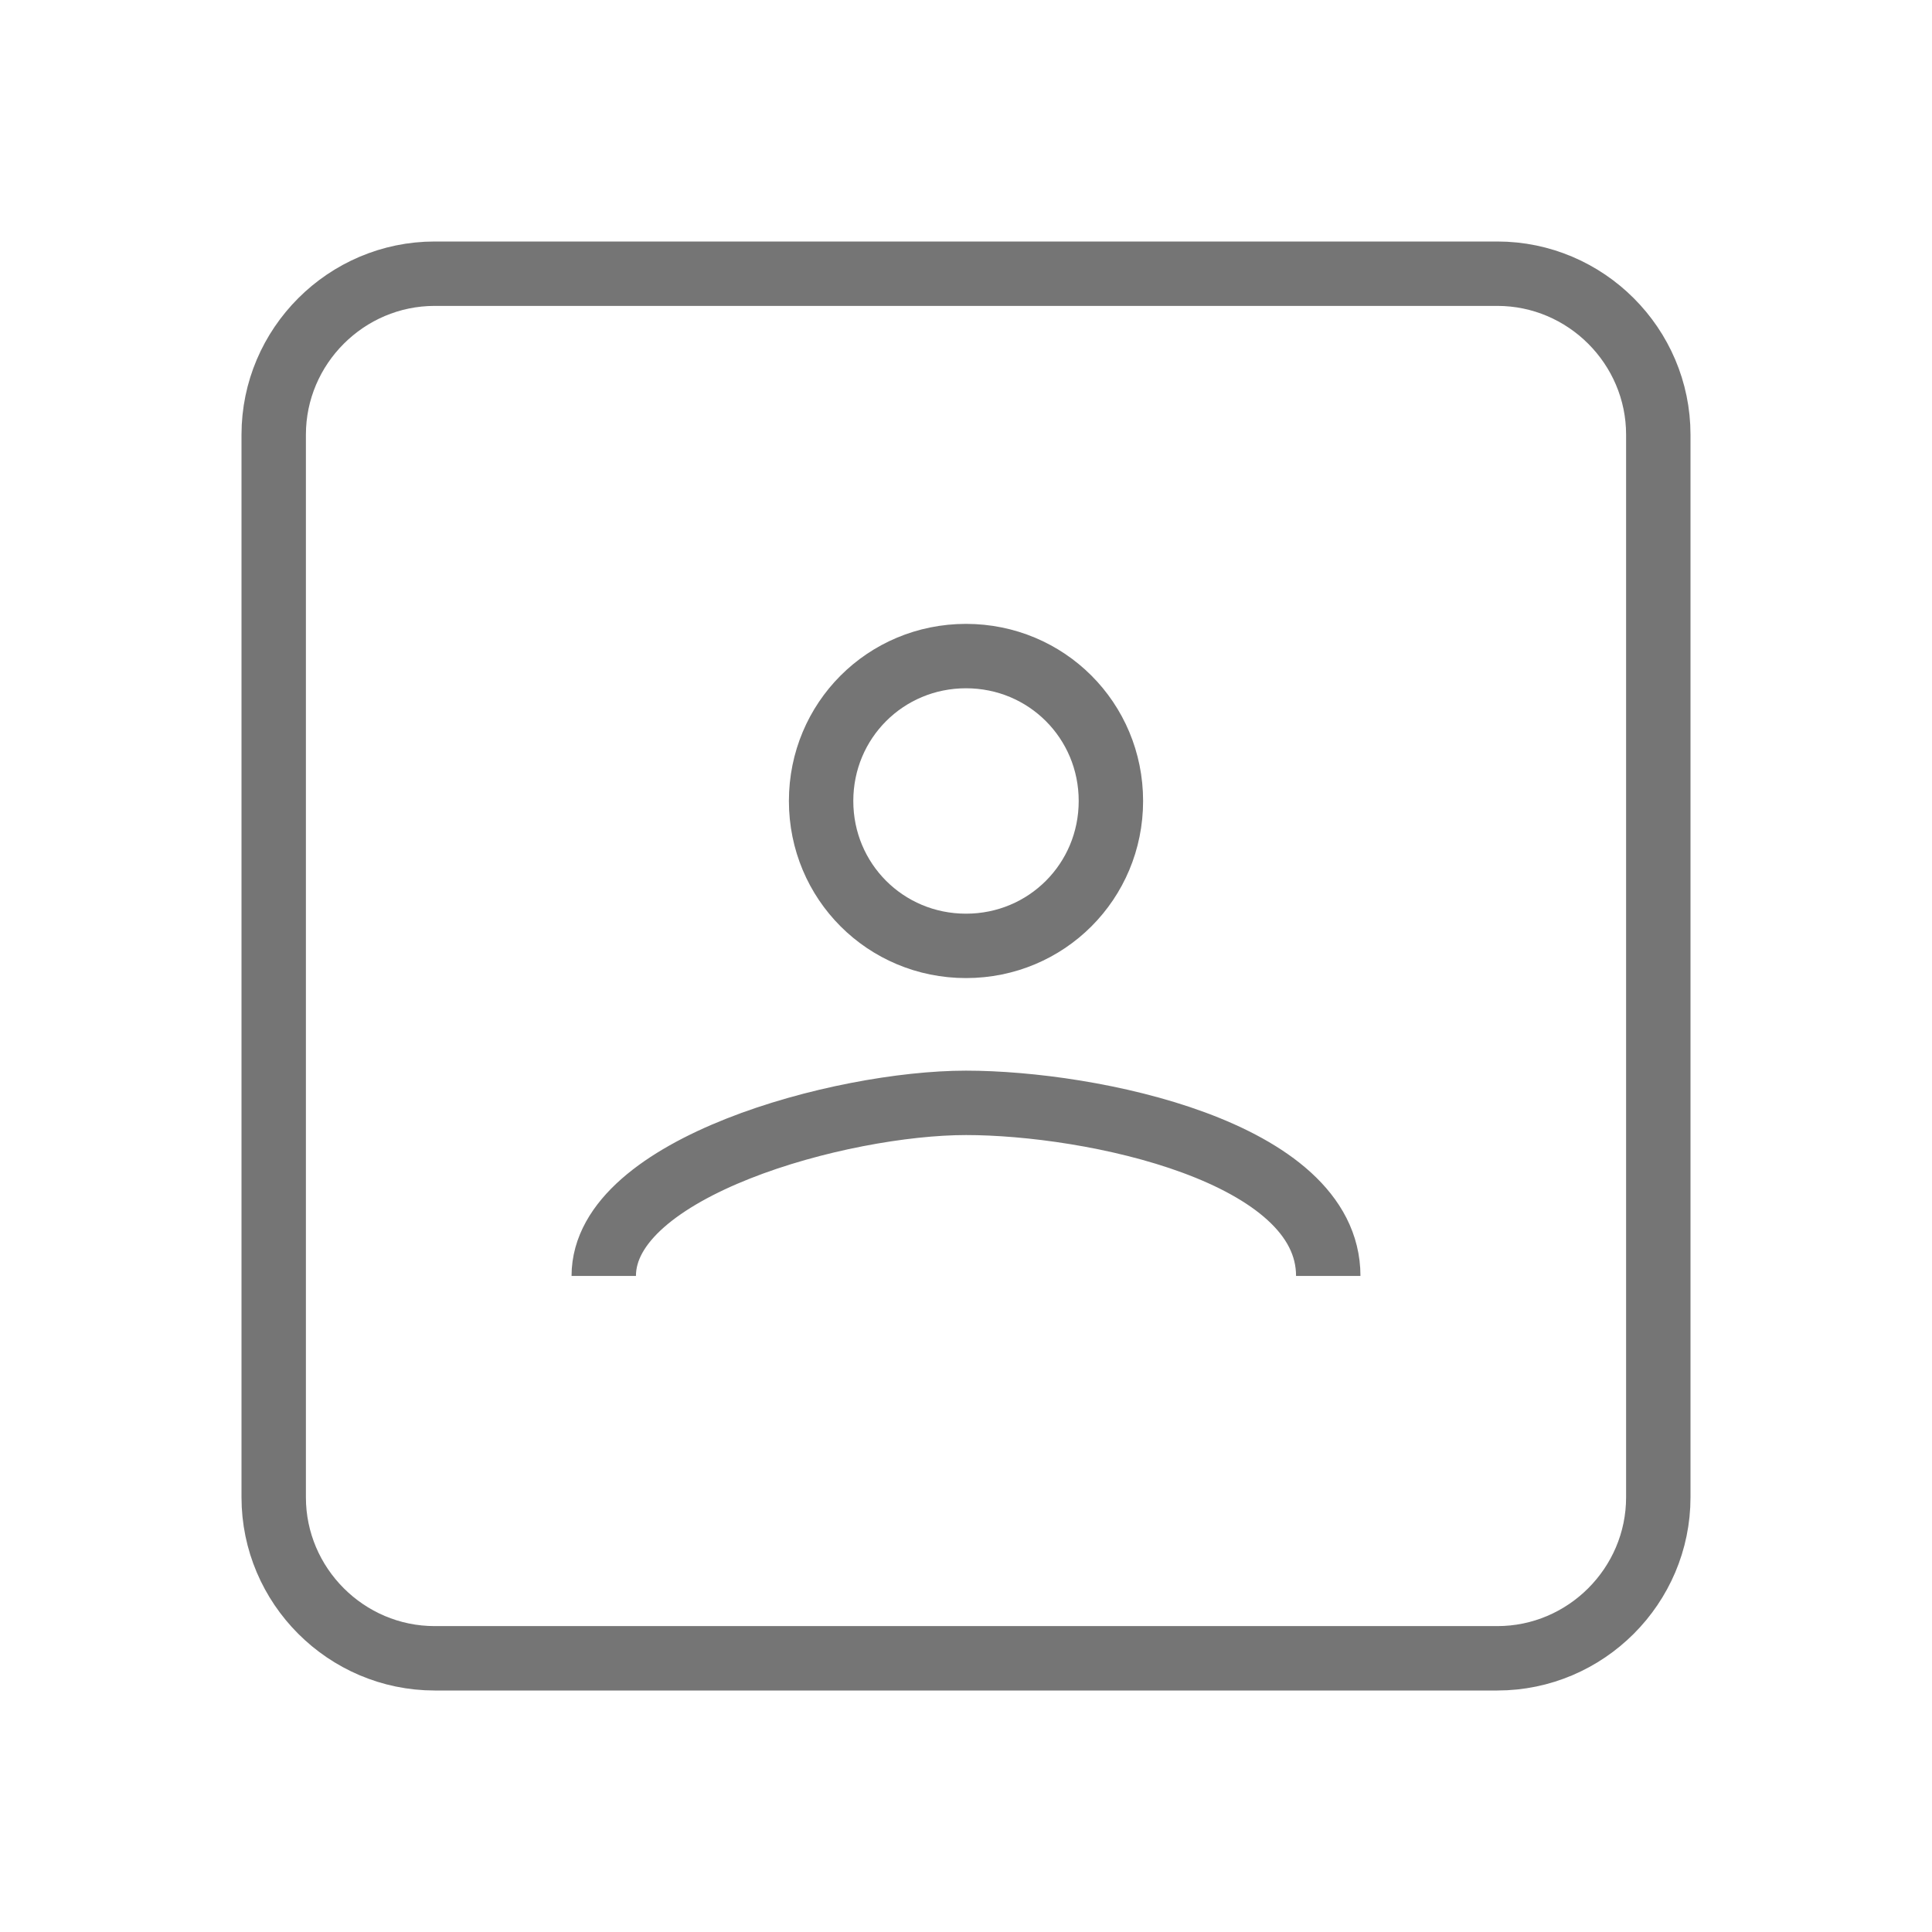 <svg viewBox="0 0 24 24" xmlns="http://www.w3.org/2000/svg" fill-rule="evenodd" clip-rule="evenodd" stroke-miterlimit="10">
  <path d="M18.6 3.4c1.1 0 2 .9 2 2v13.2c0 1.1-.9 2-2 2H5.4c-1.1 0-2-.9-2-2V5.4c0-1.1.9-2 2-2h13.2zm-2.1 12.45c0-1.55-2.95-2.15-4.5-2.15-1.55 0-4.5.8-4.5 2.15m4.5-4.1c1 0 1.8-.8 1.8-1.8s-.8-1.8-1.8-1.8-1.8.8-1.8 1.8.8 1.8 1.8 1.8z" fill="none" stroke="#757575" stroke-width=".8"/>
</svg>
